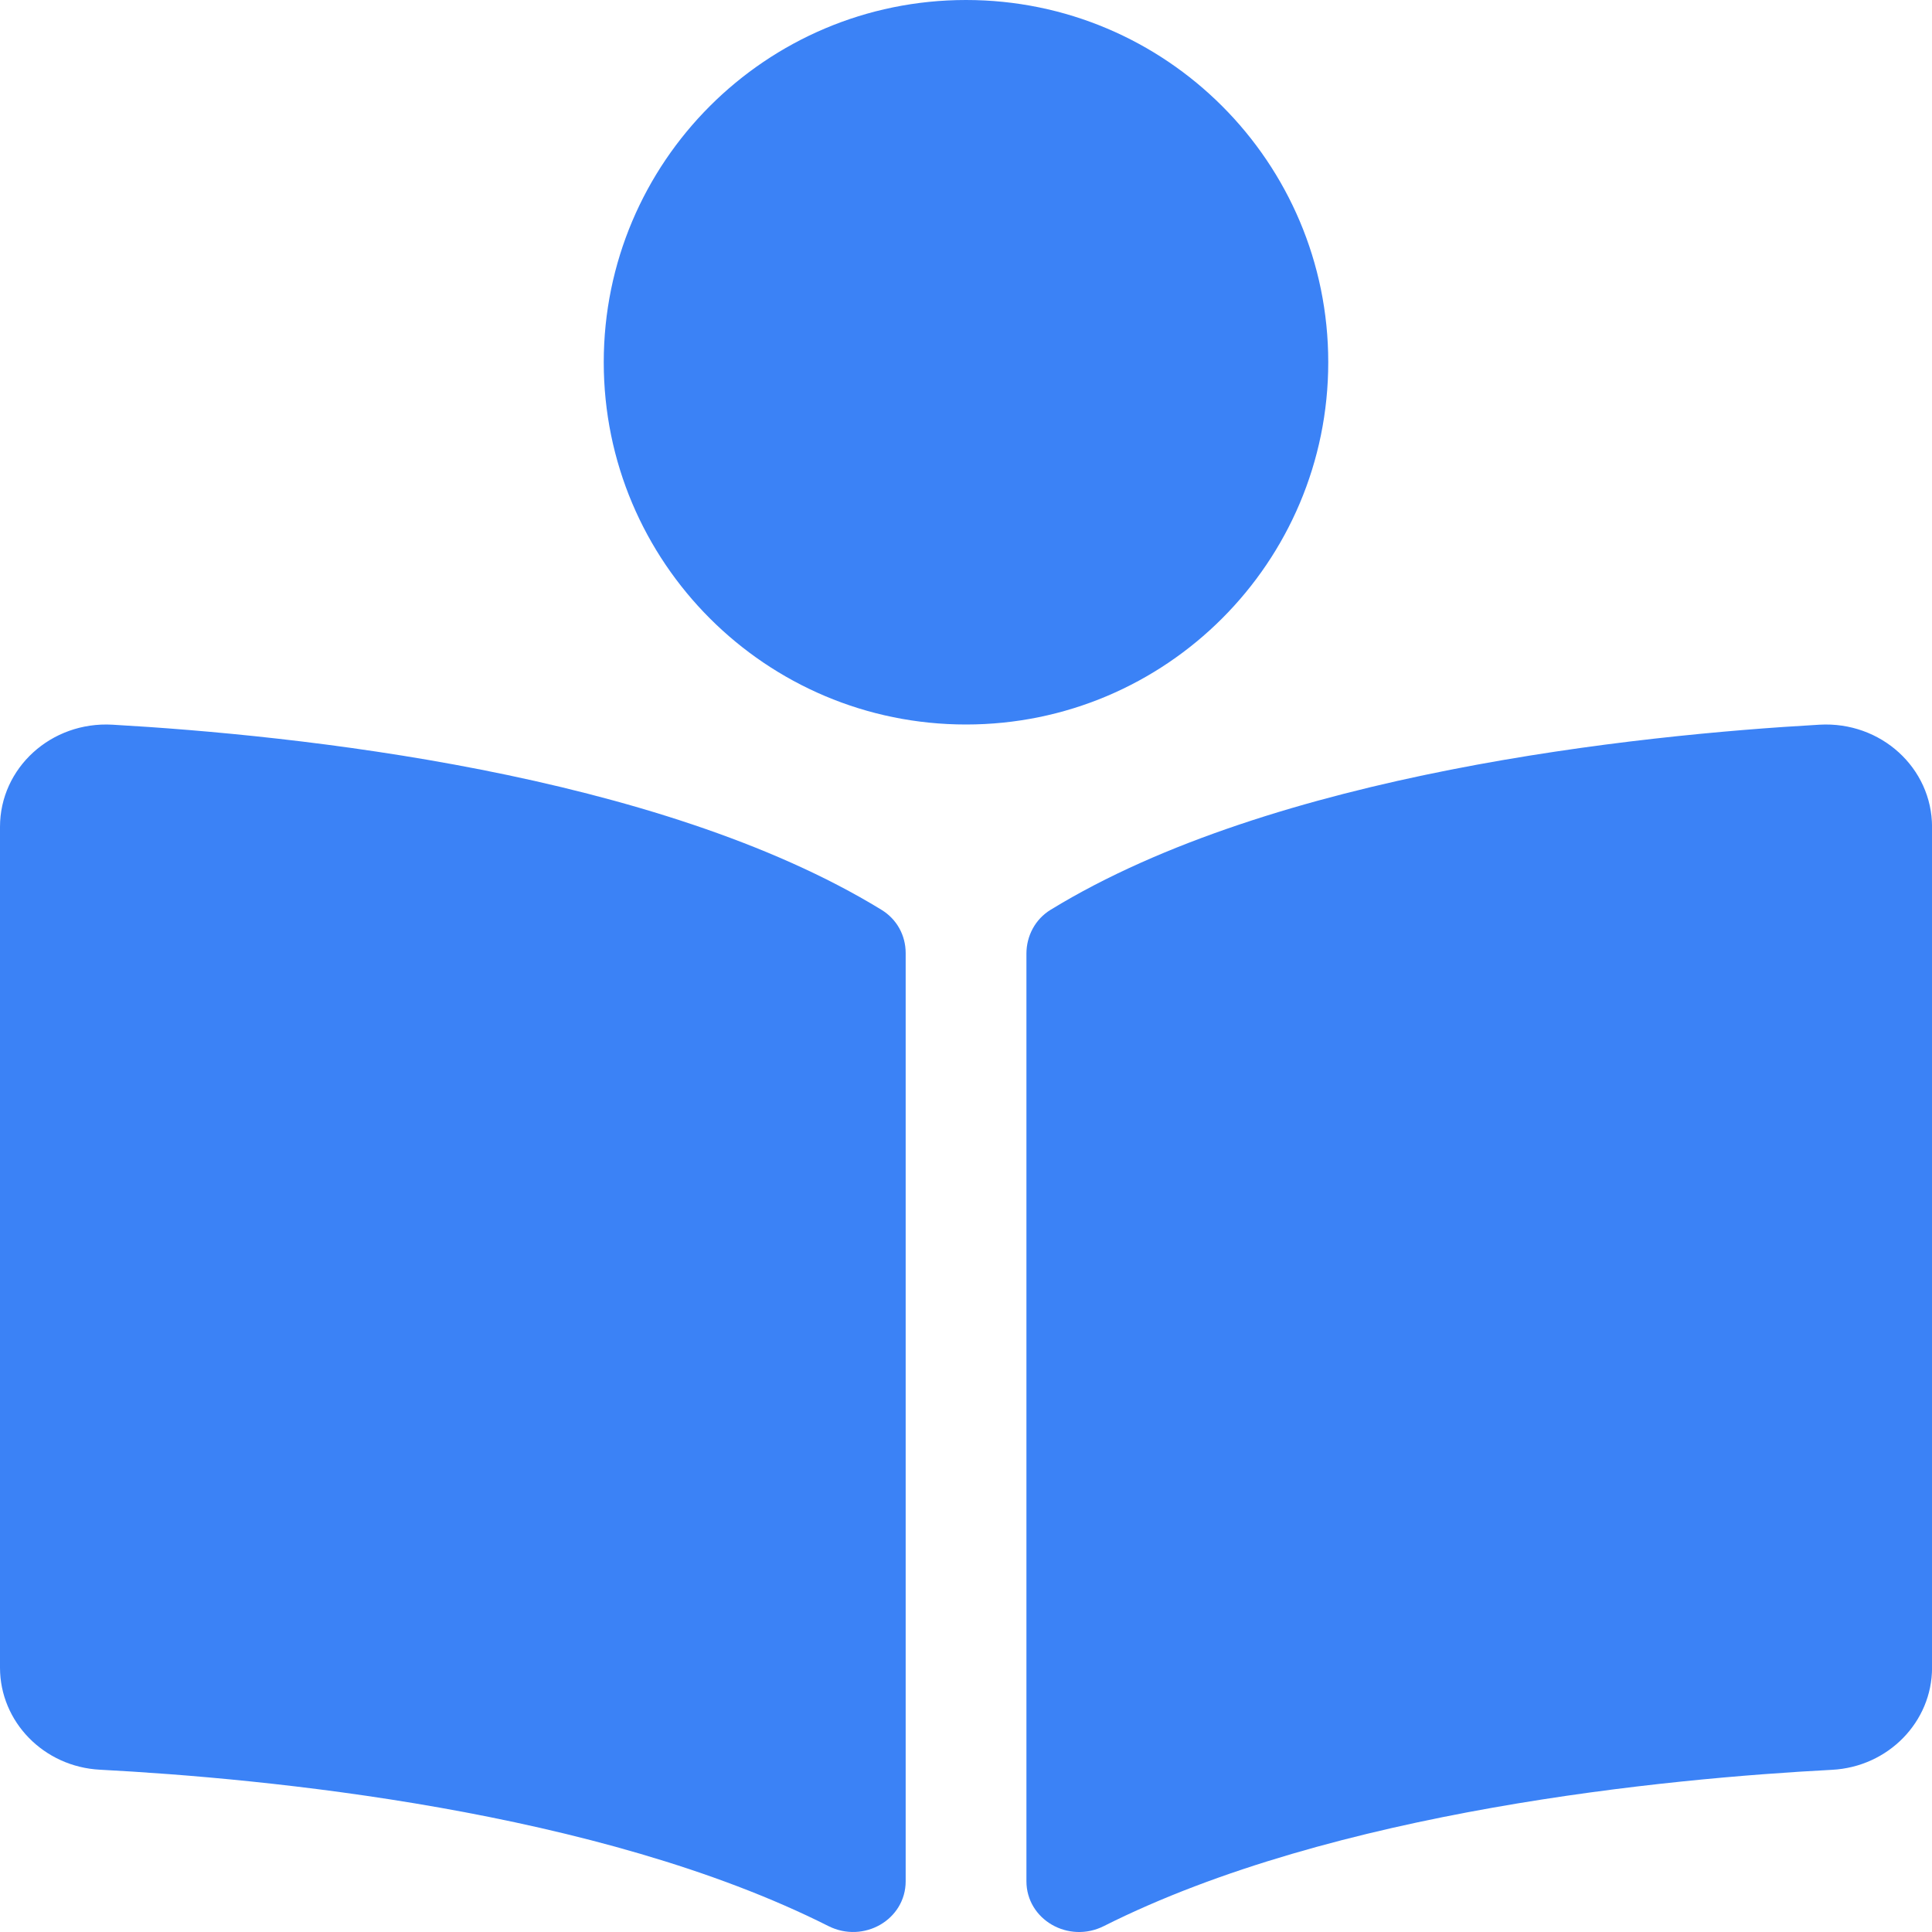 <svg width="40" height="40" viewBox="0 0 40 40" fill="none" xmlns="http://www.w3.org/2000/svg">
<path d="M27.5 7.5C27.5 3.358 24.142 0 20 0C15.858 0 12.5 3.358 12.5 7.5C12.5 11.642 15.858 15 20 15C24.142 15 27.5 11.642 27.5 7.5ZM18.249 18.836C13.614 15.998 6.106 15.219 2.328 15.004C1.059 14.932 0 15.899 0 17.12V34.527C0 35.646 0.905 36.58 2.07 36.64C5.48 36.819 12.381 37.474 17.151 39.877C17.883 40.245 18.751 39.743 18.751 38.949V19.731C18.75 19.366 18.57 19.032 18.249 18.836ZM37.672 15.004C33.895 15.218 26.386 15.998 21.752 18.836C21.431 19.032 21.251 19.38 21.251 19.744V38.947C21.251 39.743 22.121 40.246 22.855 39.877C27.624 37.477 34.521 36.821 37.931 36.642C39.095 36.581 40.001 35.648 40.001 34.528V17.12C40 15.899 38.941 14.932 37.672 15.004Z" fill="#3B82F6"/>
</svg>
